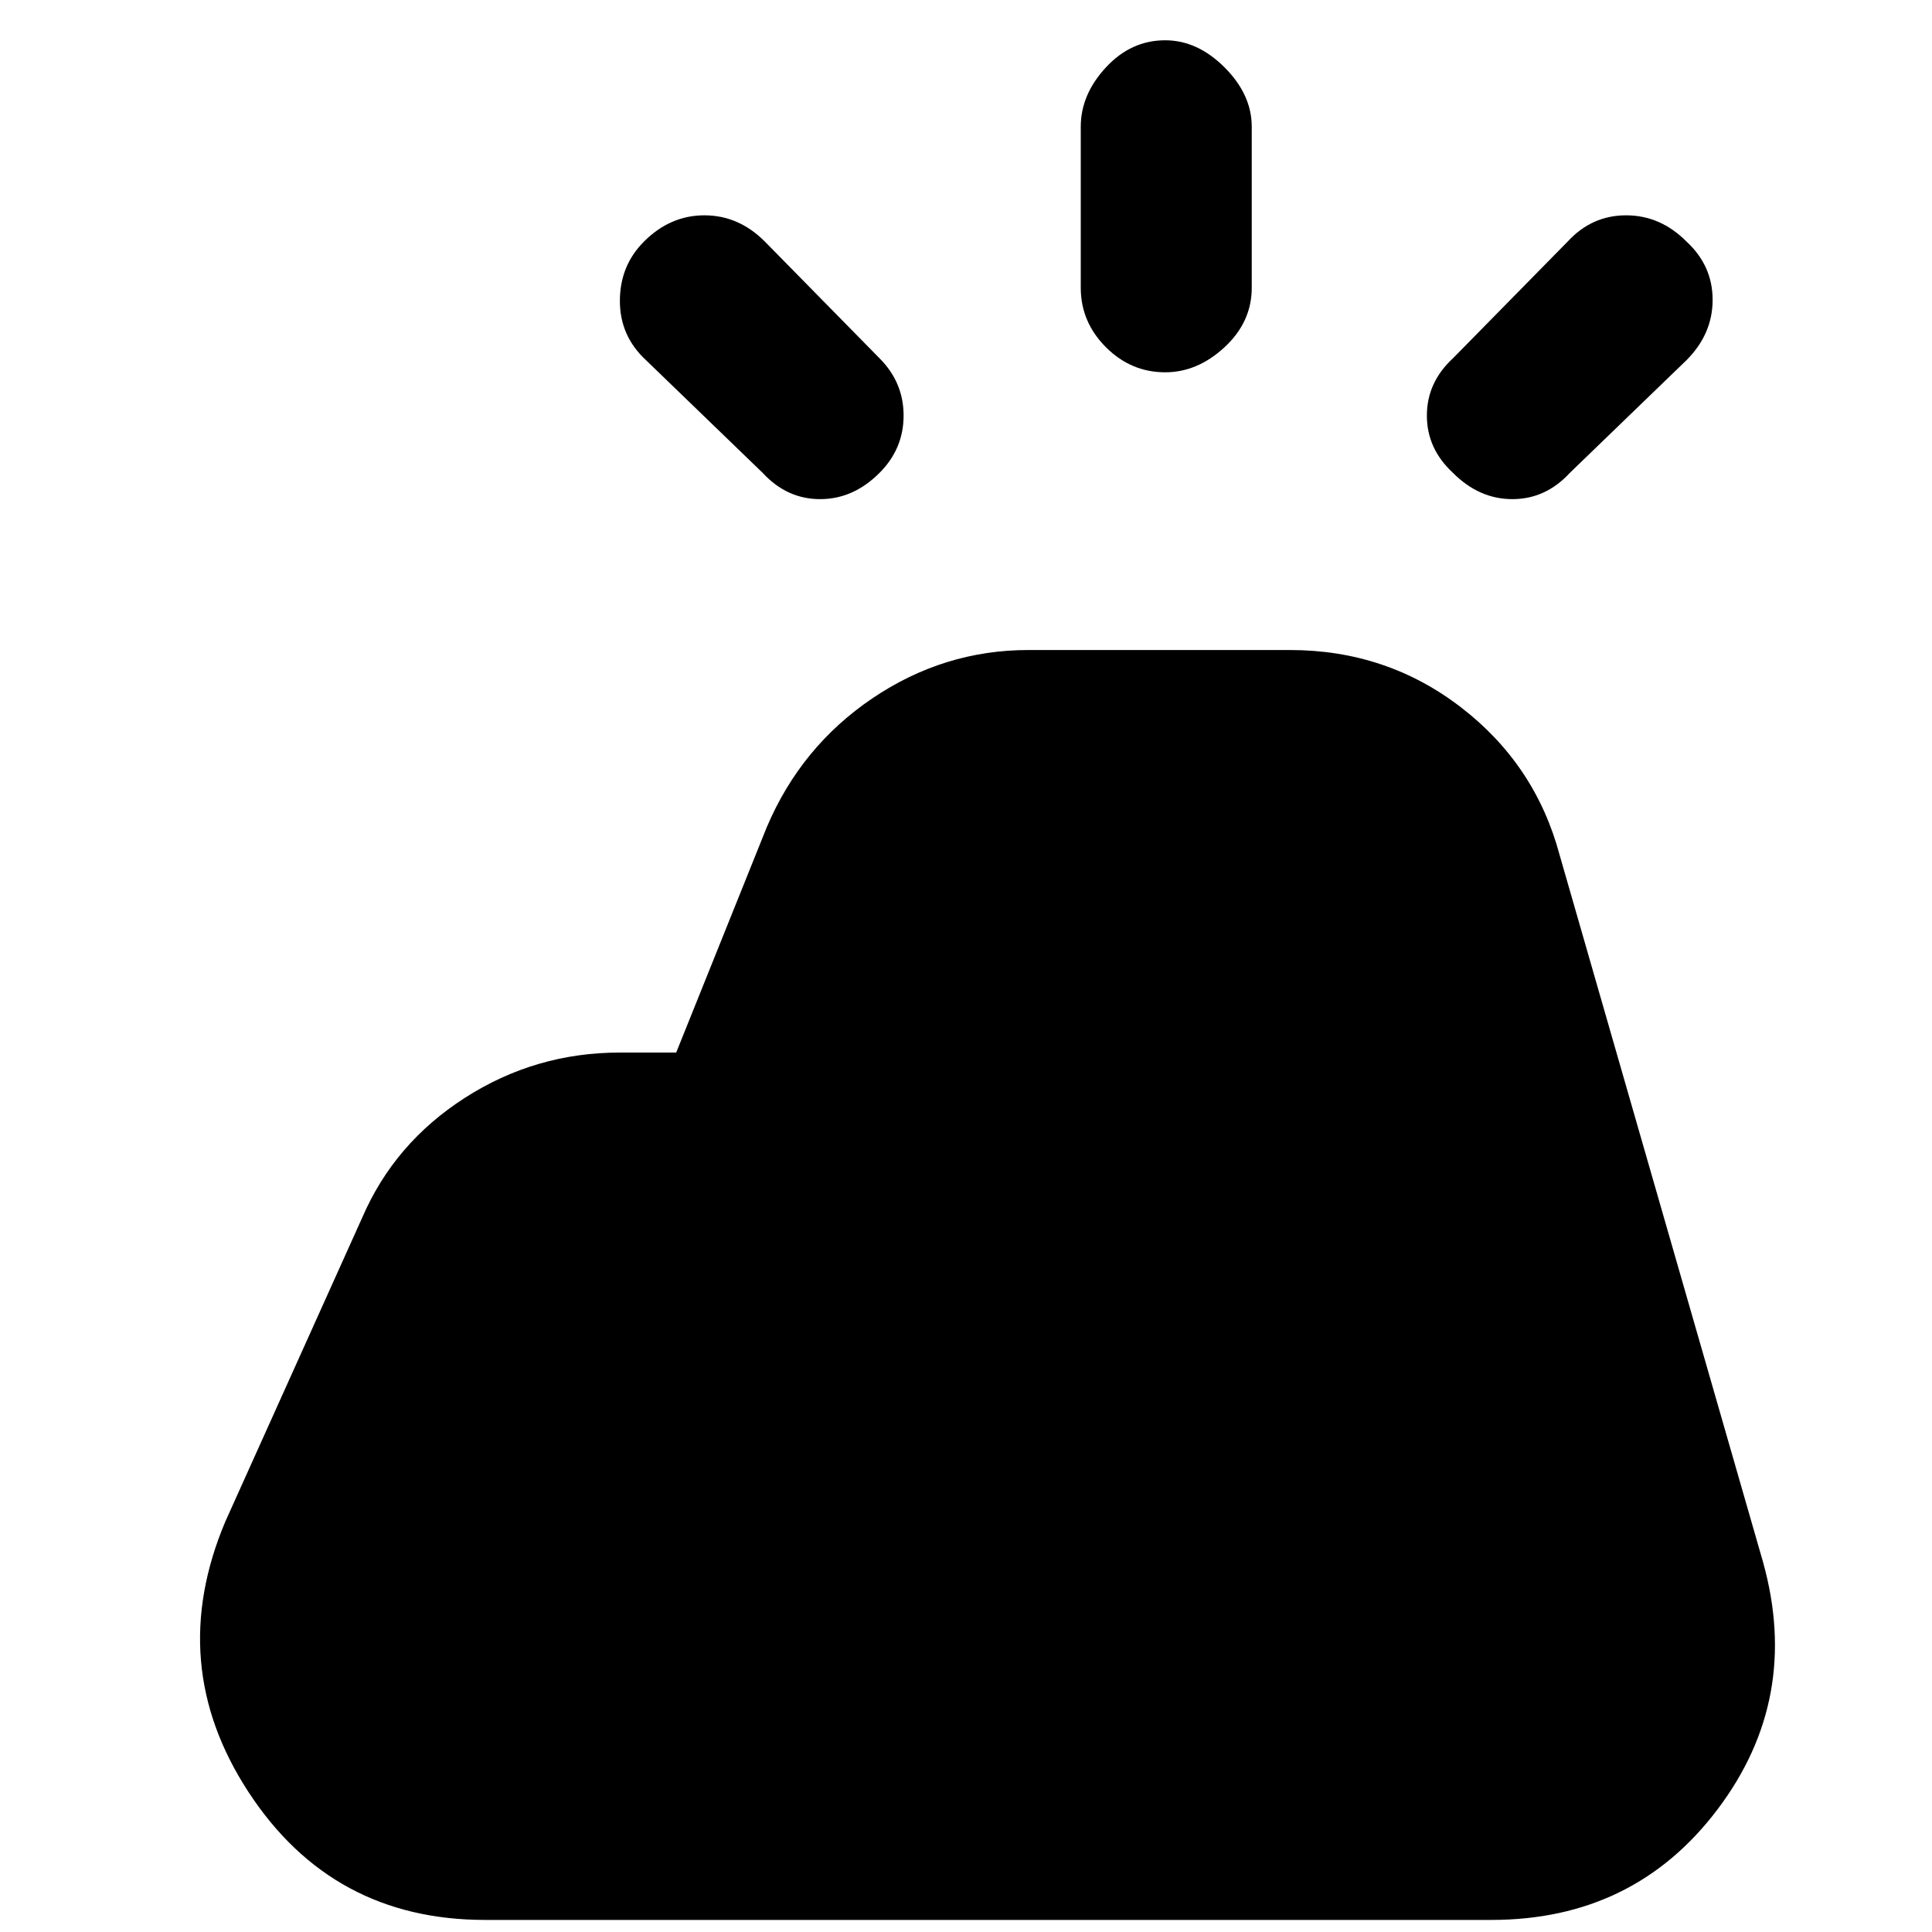 <svg xmlns="http://www.w3.org/2000/svg" height="20" width="20"><path d="M2.333 15.75 3.75 12.604Q4.083 11.833 4.812 11.365Q5.542 10.896 6.417 10.896H7L7.938 8.562Q8.292 7.729 9.031 7.229Q9.771 6.729 10.646 6.729H13.354Q14.354 6.729 15.125 7.323Q15.896 7.917 16.146 8.854L18.25 16.167Q18.646 17.583 17.781 18.729Q16.917 19.875 15.438 19.875H5.021Q3.438 19.875 2.573 18.552Q1.708 17.229 2.333 15.75ZM11.188 2.979V1.312Q11.188 0.979 11.448 0.698Q11.708 0.417 12.062 0.417Q12.396 0.417 12.677 0.698Q12.958 0.979 12.958 1.312V2.979Q12.958 3.333 12.677 3.594Q12.396 3.854 12.062 3.854Q11.708 3.854 11.448 3.594Q11.188 3.333 11.188 2.979ZM16.25 4.896Q16 5.167 15.656 5.167Q15.312 5.167 15.042 4.896Q14.771 4.646 14.771 4.302Q14.771 3.958 15.042 3.708L16.229 2.5Q16.479 2.229 16.833 2.229Q17.188 2.229 17.458 2.5Q17.729 2.75 17.729 3.104Q17.729 3.458 17.458 3.729ZM7.896 4.896 6.688 3.729Q6.417 3.479 6.417 3.115Q6.417 2.75 6.667 2.5Q6.938 2.229 7.292 2.229Q7.646 2.229 7.917 2.5L9.104 3.708Q9.354 3.958 9.354 4.302Q9.354 4.646 9.104 4.896Q8.833 5.167 8.49 5.167Q8.146 5.167 7.896 4.896Z"/></svg>